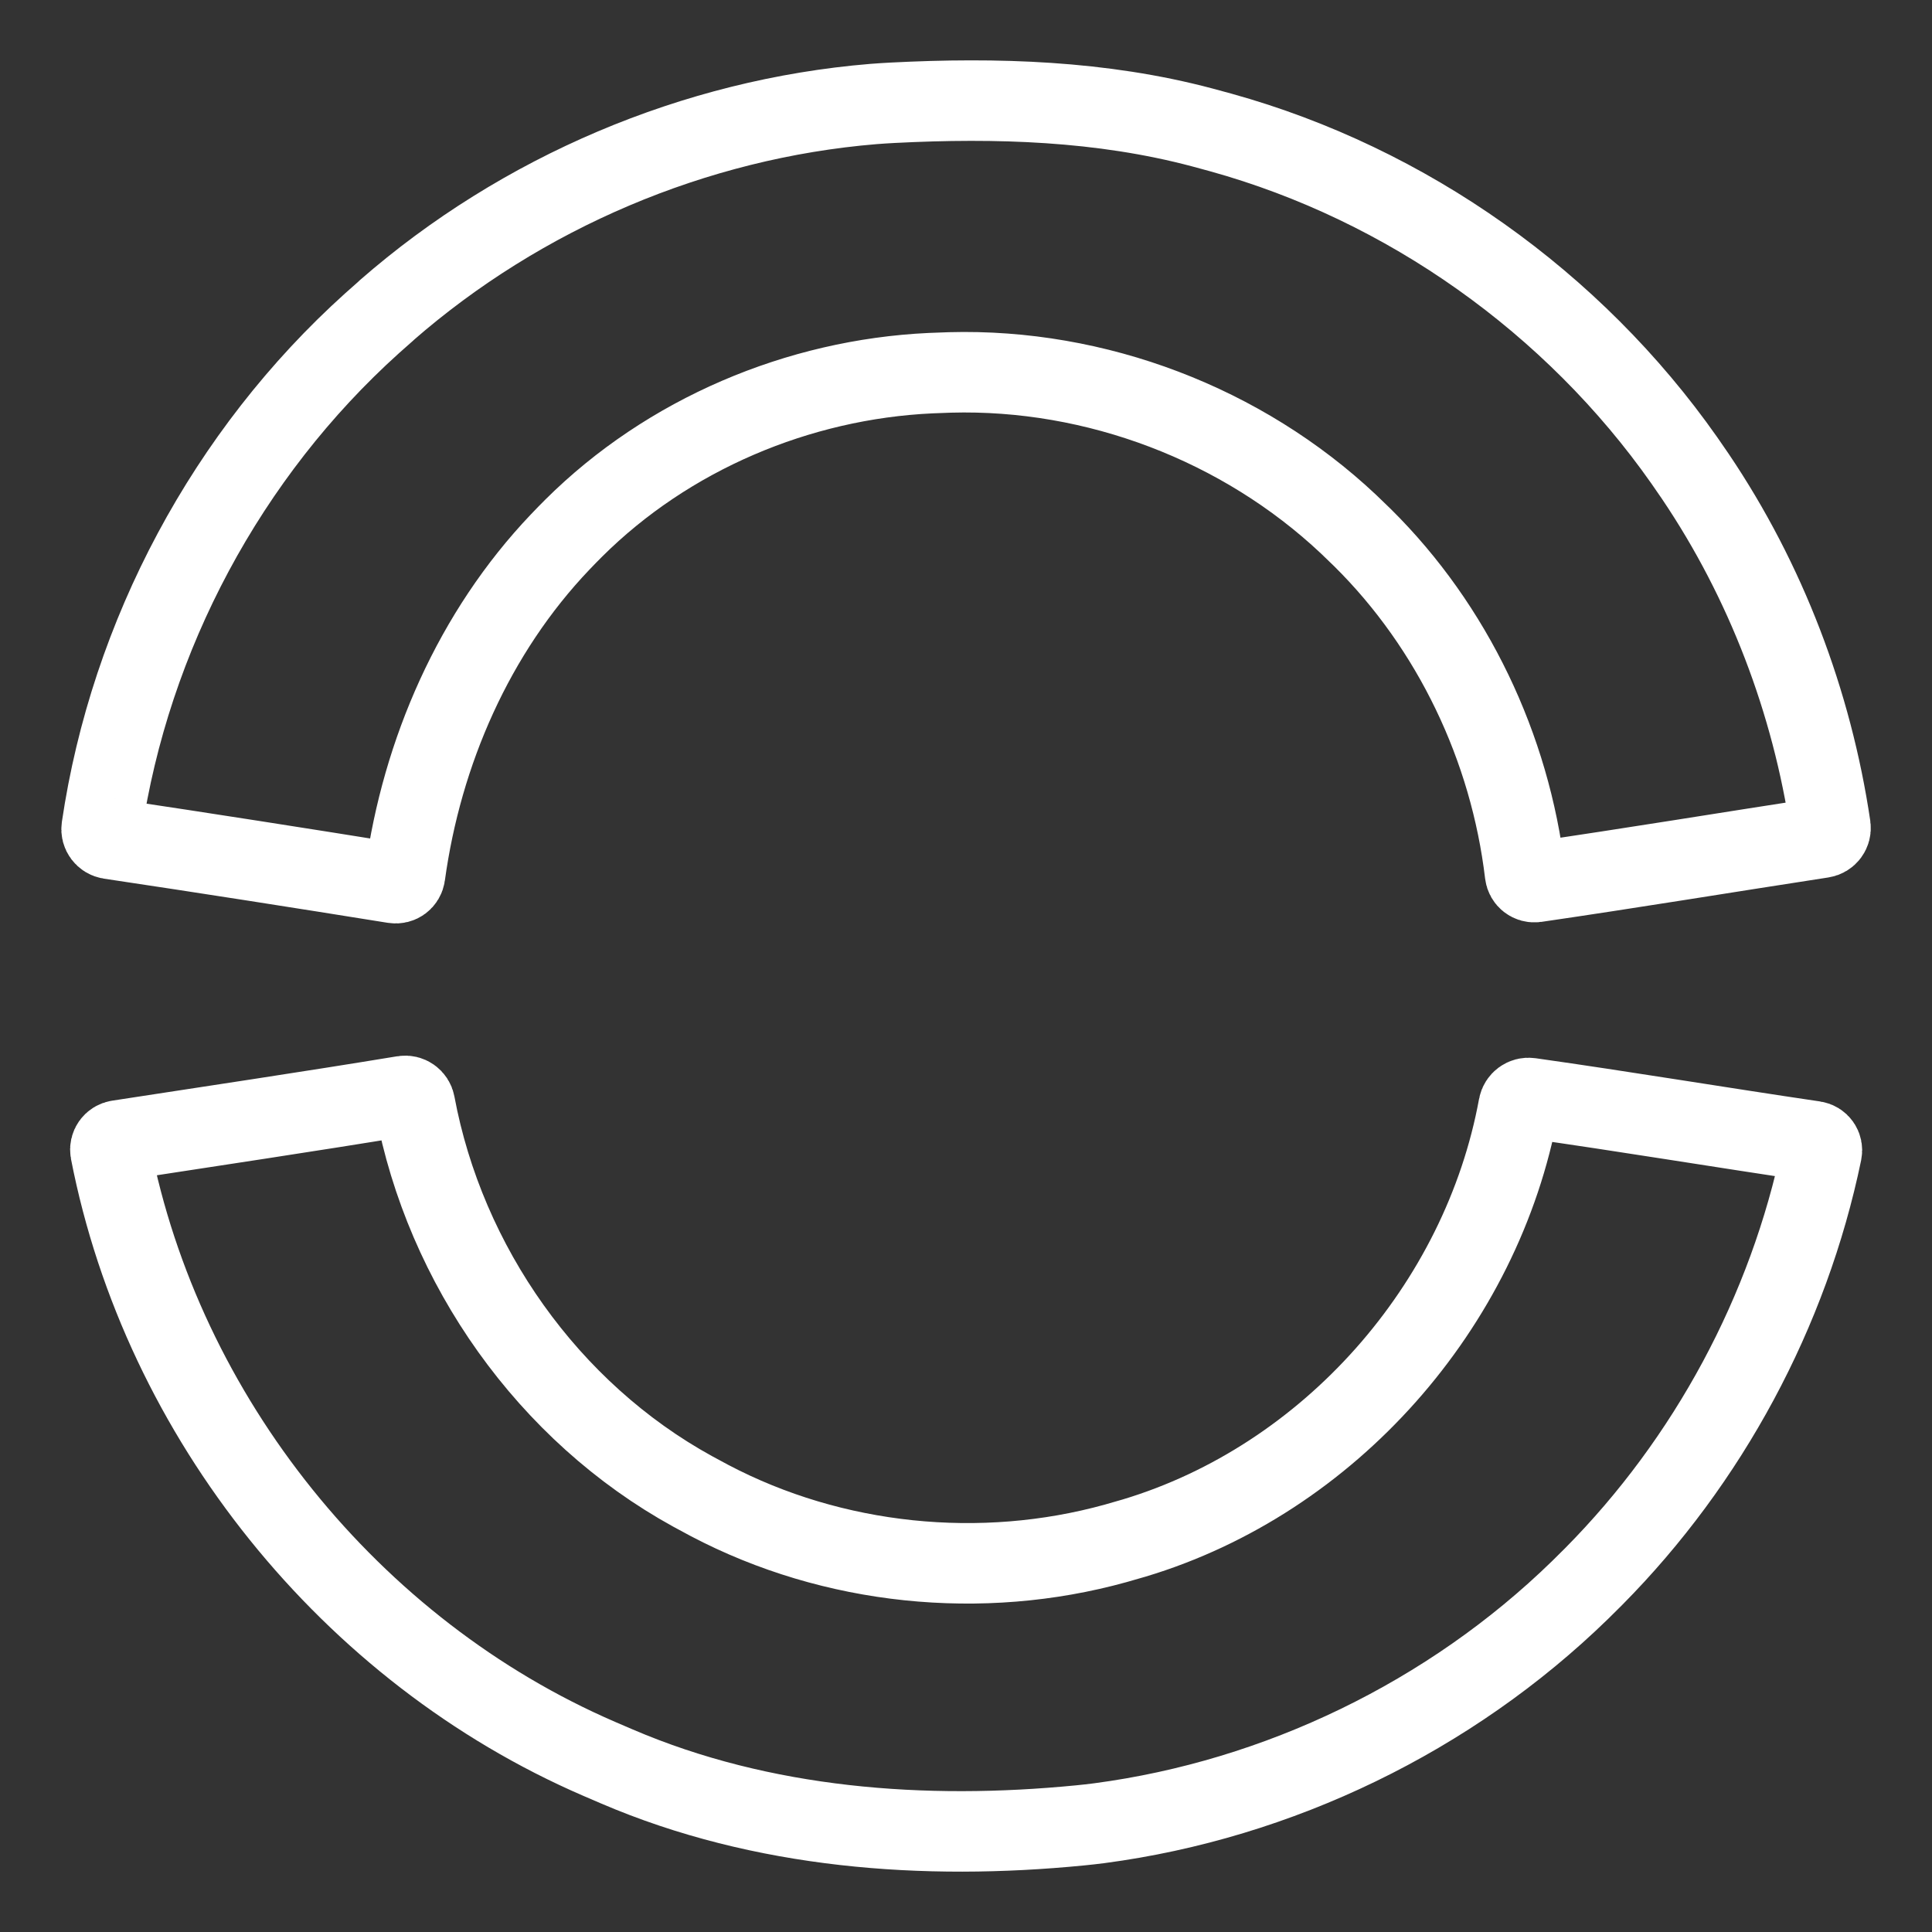 <?xml version="1.0" encoding="UTF-8"?><svg id="b" xmlns="http://www.w3.org/2000/svg" viewBox="0 0 48 48"><rect x="0" y="0" width="48" height="48" fill="#333333" stroke="none"/><defs><style>.g{stroke-width:2px;fill:none;stroke:#fff;stroke-linecap:round;stroke-linejoin:round;}</style></defs><g id="c"><g id="d"><g id="e"><path id="f" class="g" d="m2.939,28.334c2.363-.364,4.728-.715,7.089-1.104.131-.022.255.067.279.197.747,4.014,3.317,7.656,6.901,9.626.116.064.306.166.423.228,3.068,1.613,6.751,1.988,10.089,1.063.128-.035.335-.095.462-.133,4.841-1.456,8.638-5.76,9.548-10.727.024-.131.148-.222.279-.203,2.357.333,4.706.726,7.061,1.073.131.019.217.141.19.271-.821,3.962-2.819,7.67-5.666,10.544-.093.094-.246.246-.341.338-3.225,3.139-7.481,5.199-11.941,5.79-.132.017-.345.042-.477.054-3.878.381-7.897.083-11.504-1.462-.122-.052-.32-.137-.442-.19-6.178-2.669-10.857-8.486-12.143-15.092-.025-.13.062-.253.193-.273h0ZM9.602,7.711c3.356-2.93,7.659-4.761,12.099-5.127.132-.011.347-.024.48-.031,2.573-.132,5.187-.052,7.688.613.128.034.336.091.464.126,4.624,1.283,8.757,4.221,11.513,8.146.076.109.198.286.273.396,1.755,2.6,2.898,5.603,3.358,8.704.019.131-.072.254-.204.274-2.374.365-4.743.756-7.119,1.102-.131.019-.248-.073-.264-.204-.371-3.132-1.795-6.132-4.038-8.351-.094-.093-.249-.243-.346-.334-2.643-2.488-6.278-3.872-9.906-3.772-.133.004-.348.012-.48.018-3.291.153-6.525,1.522-8.866,3.85-.094.094-.245.247-.336.344-2.139,2.245-3.436,5.215-3.856,8.275-.018.132-.137.221-.268.2-2.353-.378-4.707-.747-7.064-1.099-.131-.02-.223-.142-.204-.273.706-4.786,3.121-9.298,6.718-12.537.099-.089.26-.232.36-.319h0Z"/></g></g></g></svg>